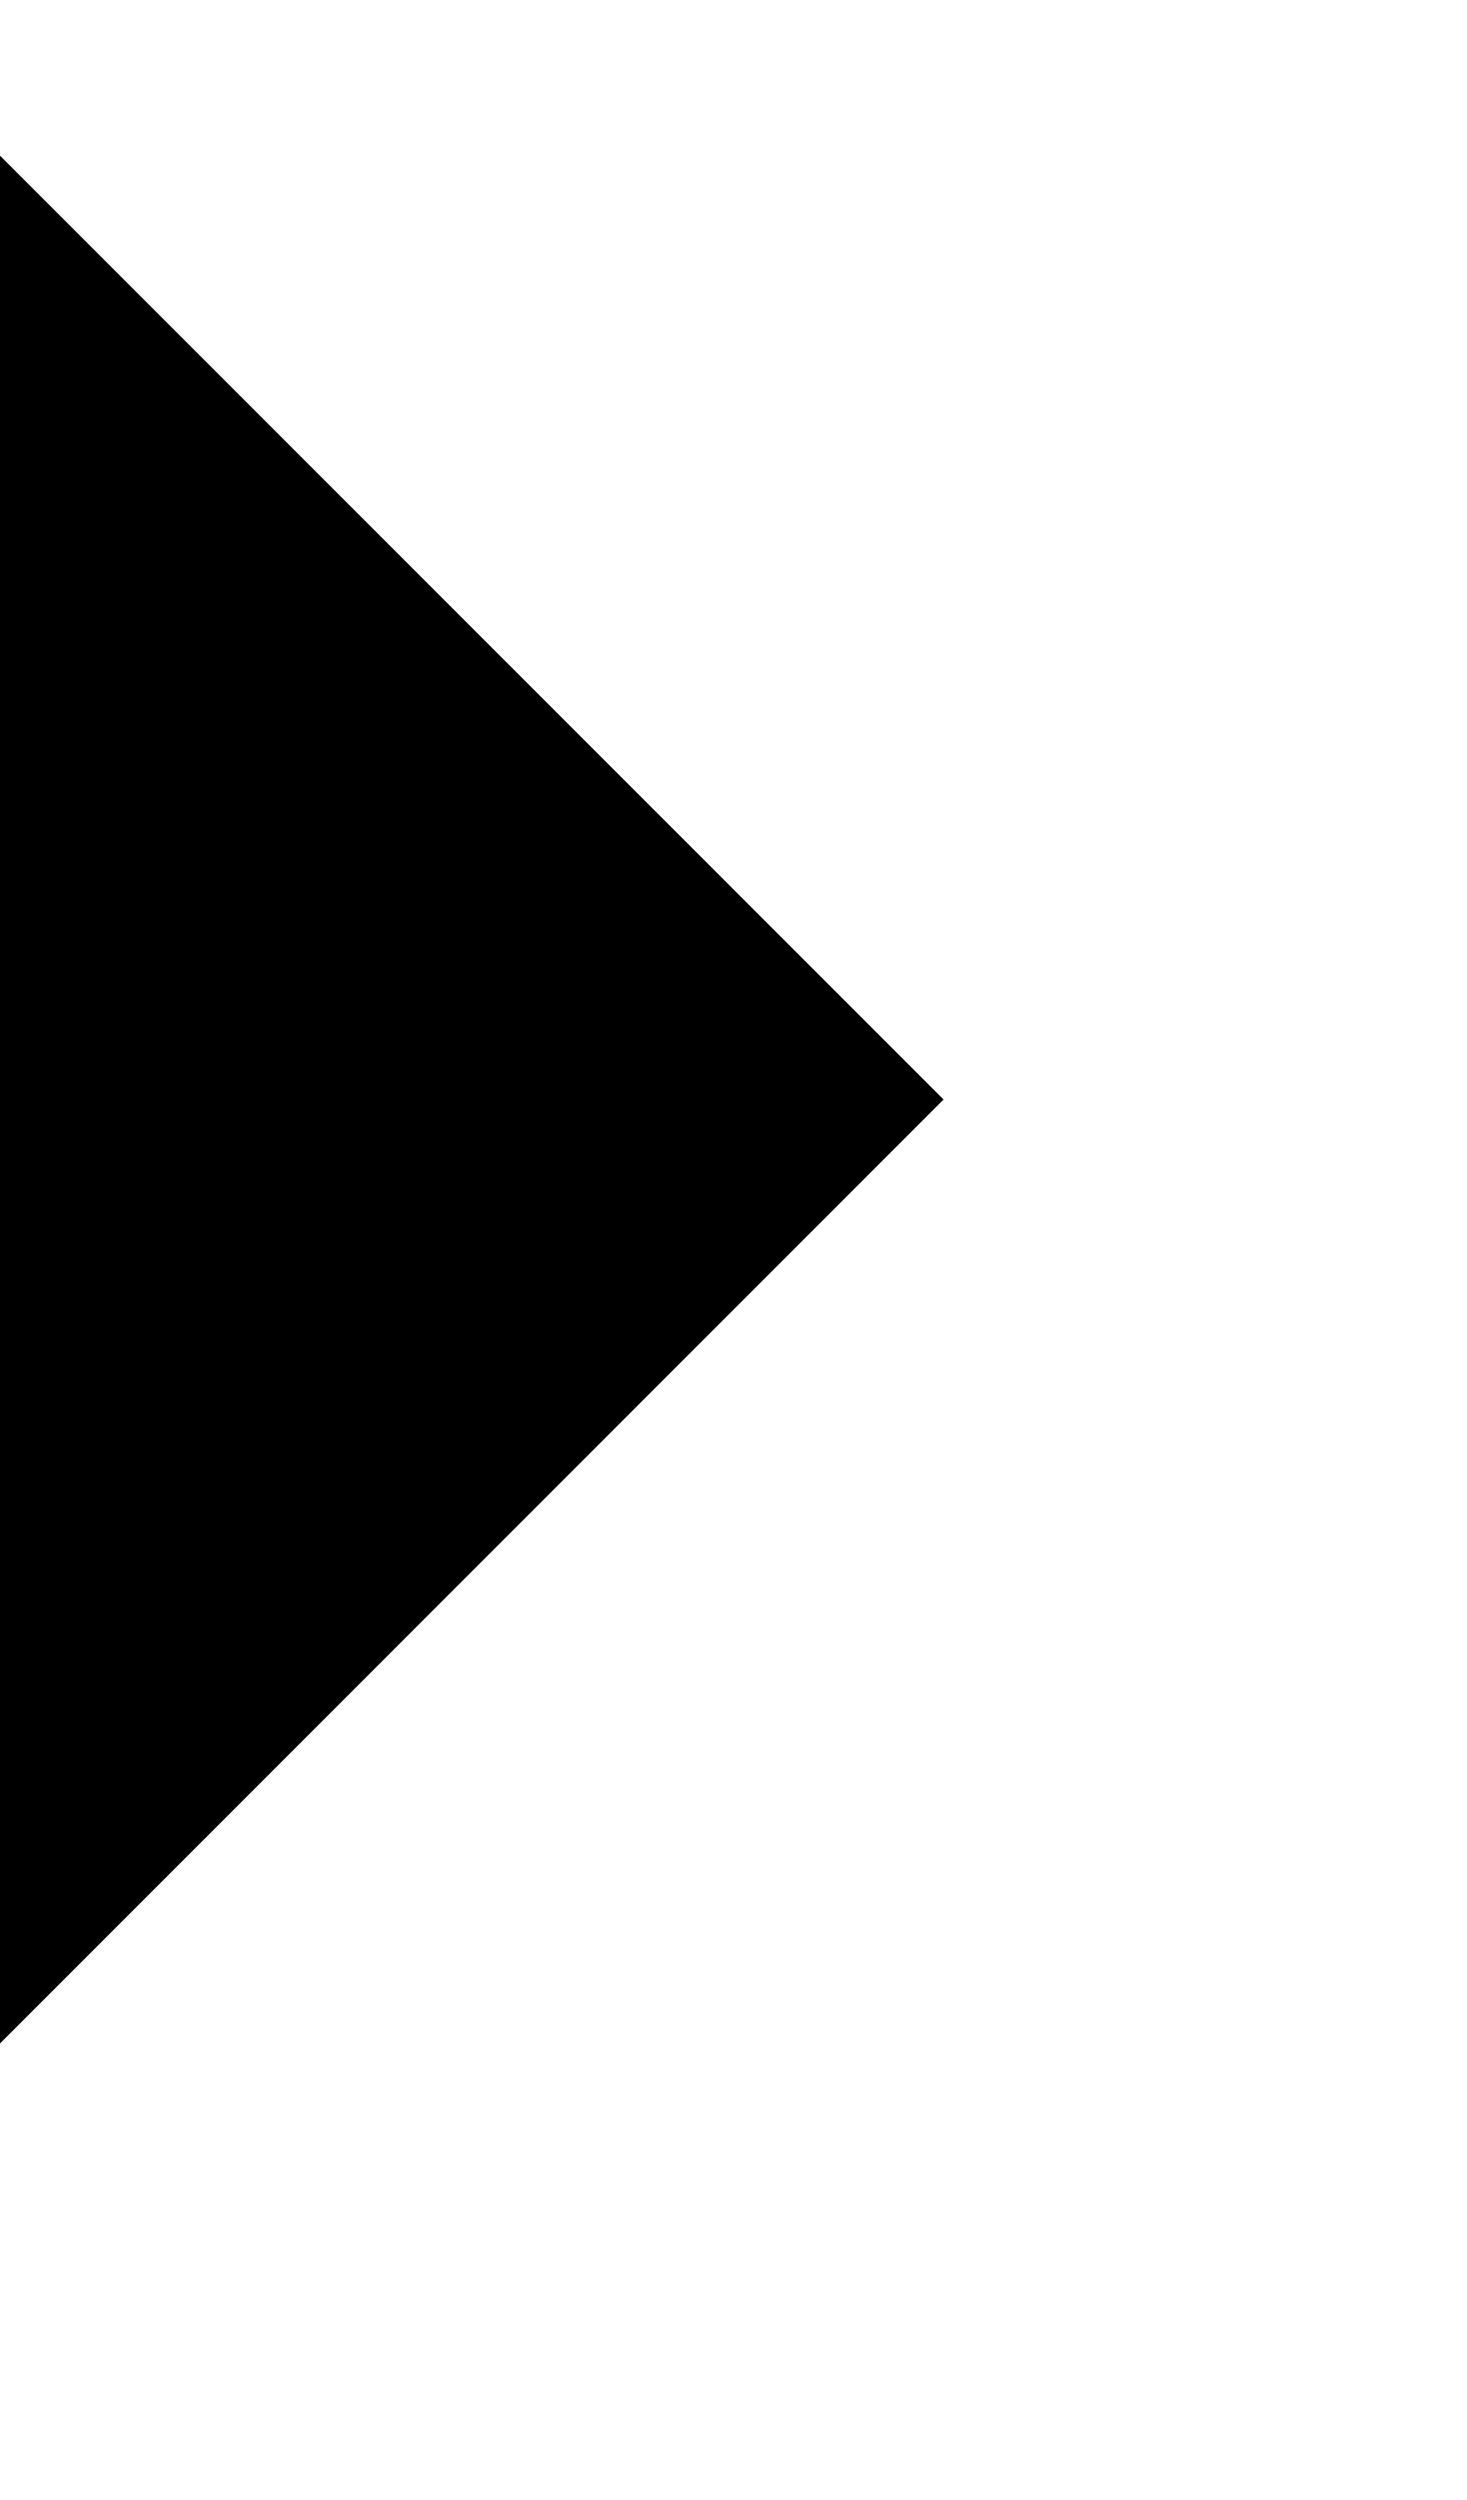 <?xml version="1.0" encoding="utf-8"?>
<!-- Generator: Adobe Illustrator 15.1.0, SVG Export Plug-In . SVG Version: 6.00 Build 0)  -->
<!DOCTYPE svg PUBLIC "-//W3C//DTD SVG 1.1//EN" "http://www.w3.org/Graphics/SVG/1.1/DTD/svg11.dtd">
<svg version="1.1" id="Layer_1" xmlns="http://www.w3.org/2000/svg" xmlns:xlink="http://www.w3.org/1999/xlink" x="0px" y="0px"
	 width="10.541px" height="17.955px" viewBox="0 0 10.541 17.955" enable-background="new 0 0 10.541 17.955" xml:space="preserve">
<polygon points="6.78,7.896 -1.118,15.793 -1.118,0 "/>
</svg>
